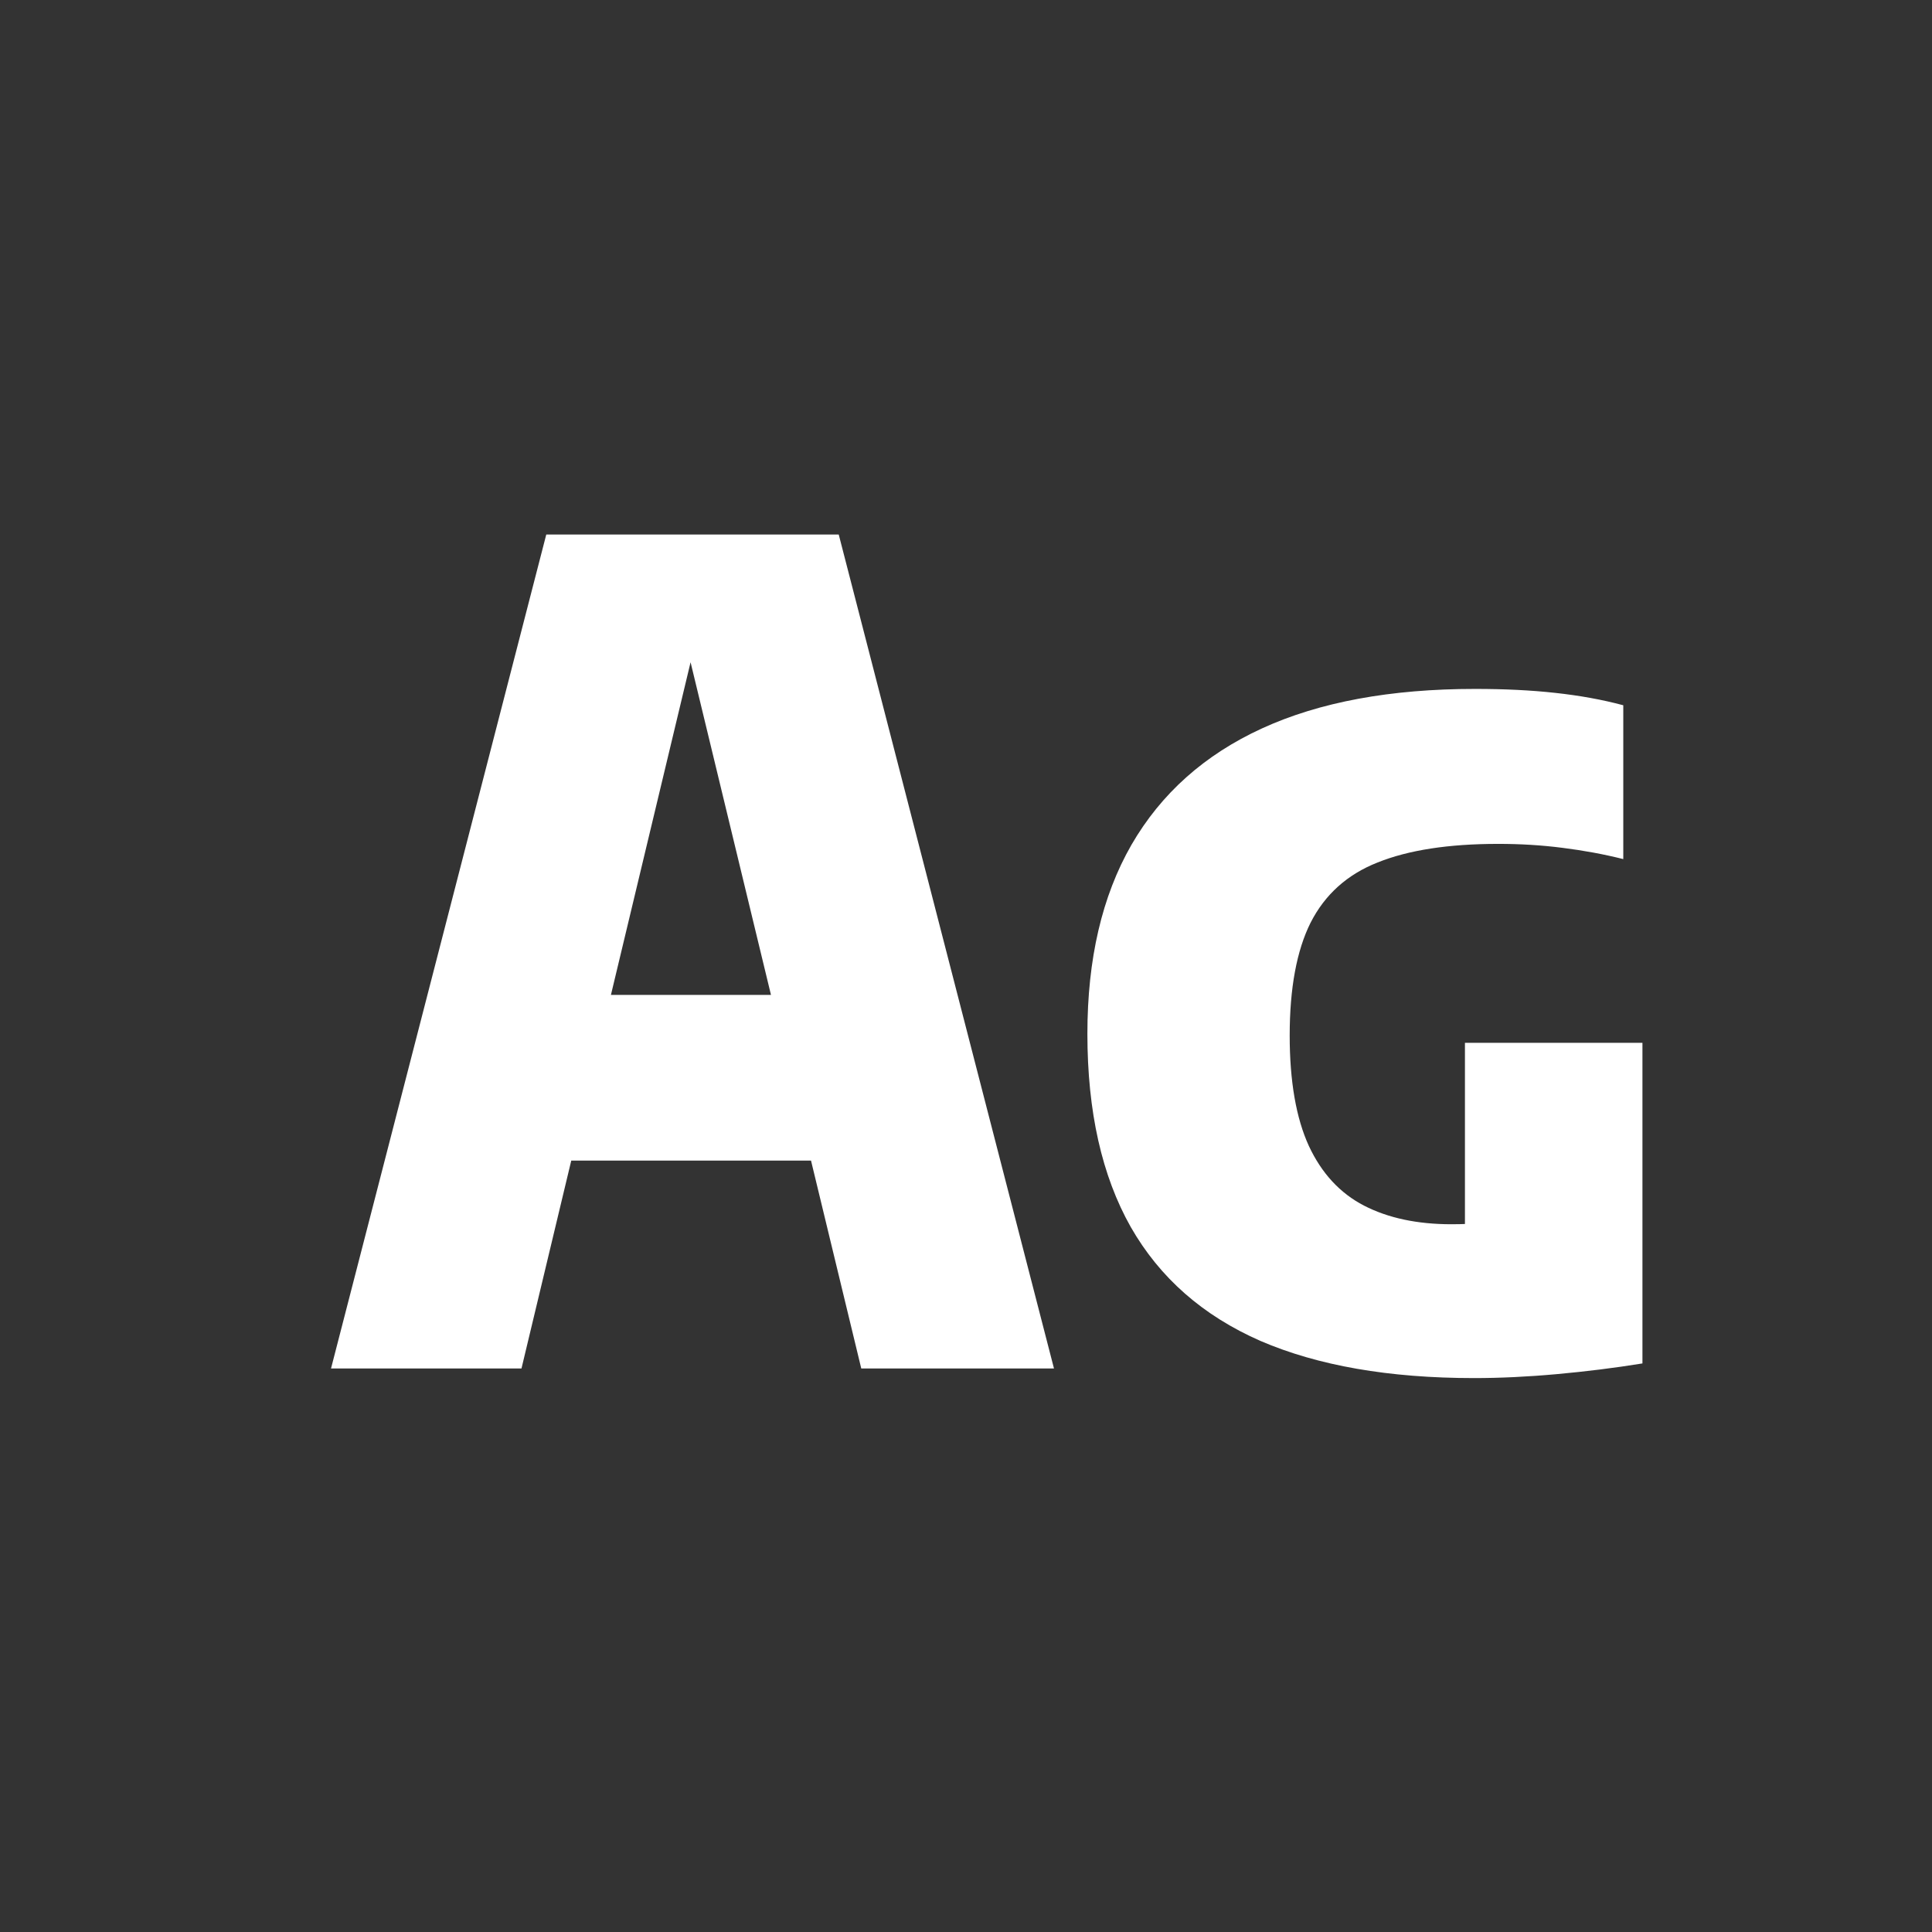 <svg width="24" height="24" viewBox="0 0 24 24" fill="none" xmlns="http://www.w3.org/2000/svg">
<rect x="0" y="0" width="24" height="24" fill="#333333" stroke="none"/>
<path d="M4.112 17L6.786 6.64H10.419L13.093 17H10.699L8.459 7.732H8.697L6.478 17H4.112ZM5.855 14.417L6.31 12.359H10.881L11.336 14.417H5.855ZM18.31 17.119C17.256 17.119 16.371 16.965 15.657 16.657C14.943 16.344 14.407 15.873 14.047 15.243C13.688 14.608 13.508 13.808 13.508 12.842C13.508 11.913 13.69 11.132 14.054 10.497C14.423 9.858 14.964 9.375 15.678 9.048C16.392 8.721 17.274 8.558 18.324 8.558C18.688 8.558 19.02 8.574 19.318 8.607C19.622 8.64 19.904 8.691 20.165 8.761V10.672C19.923 10.611 19.671 10.565 19.409 10.532C19.153 10.499 18.887 10.483 18.611 10.483C17.995 10.483 17.496 10.56 17.113 10.714C16.735 10.863 16.458 11.113 16.28 11.463C16.108 11.808 16.021 12.275 16.021 12.863C16.021 13.432 16.101 13.89 16.259 14.235C16.418 14.576 16.647 14.823 16.945 14.977C17.244 15.131 17.606 15.208 18.03 15.208C18.18 15.208 18.331 15.201 18.485 15.187C18.644 15.173 18.779 15.161 18.891 15.152L18.198 15.677V12.954H20.403V16.937C20.058 16.993 19.703 17.037 19.339 17.07C18.975 17.103 18.632 17.119 18.31 17.119Z" fill="white"/>
</svg>
